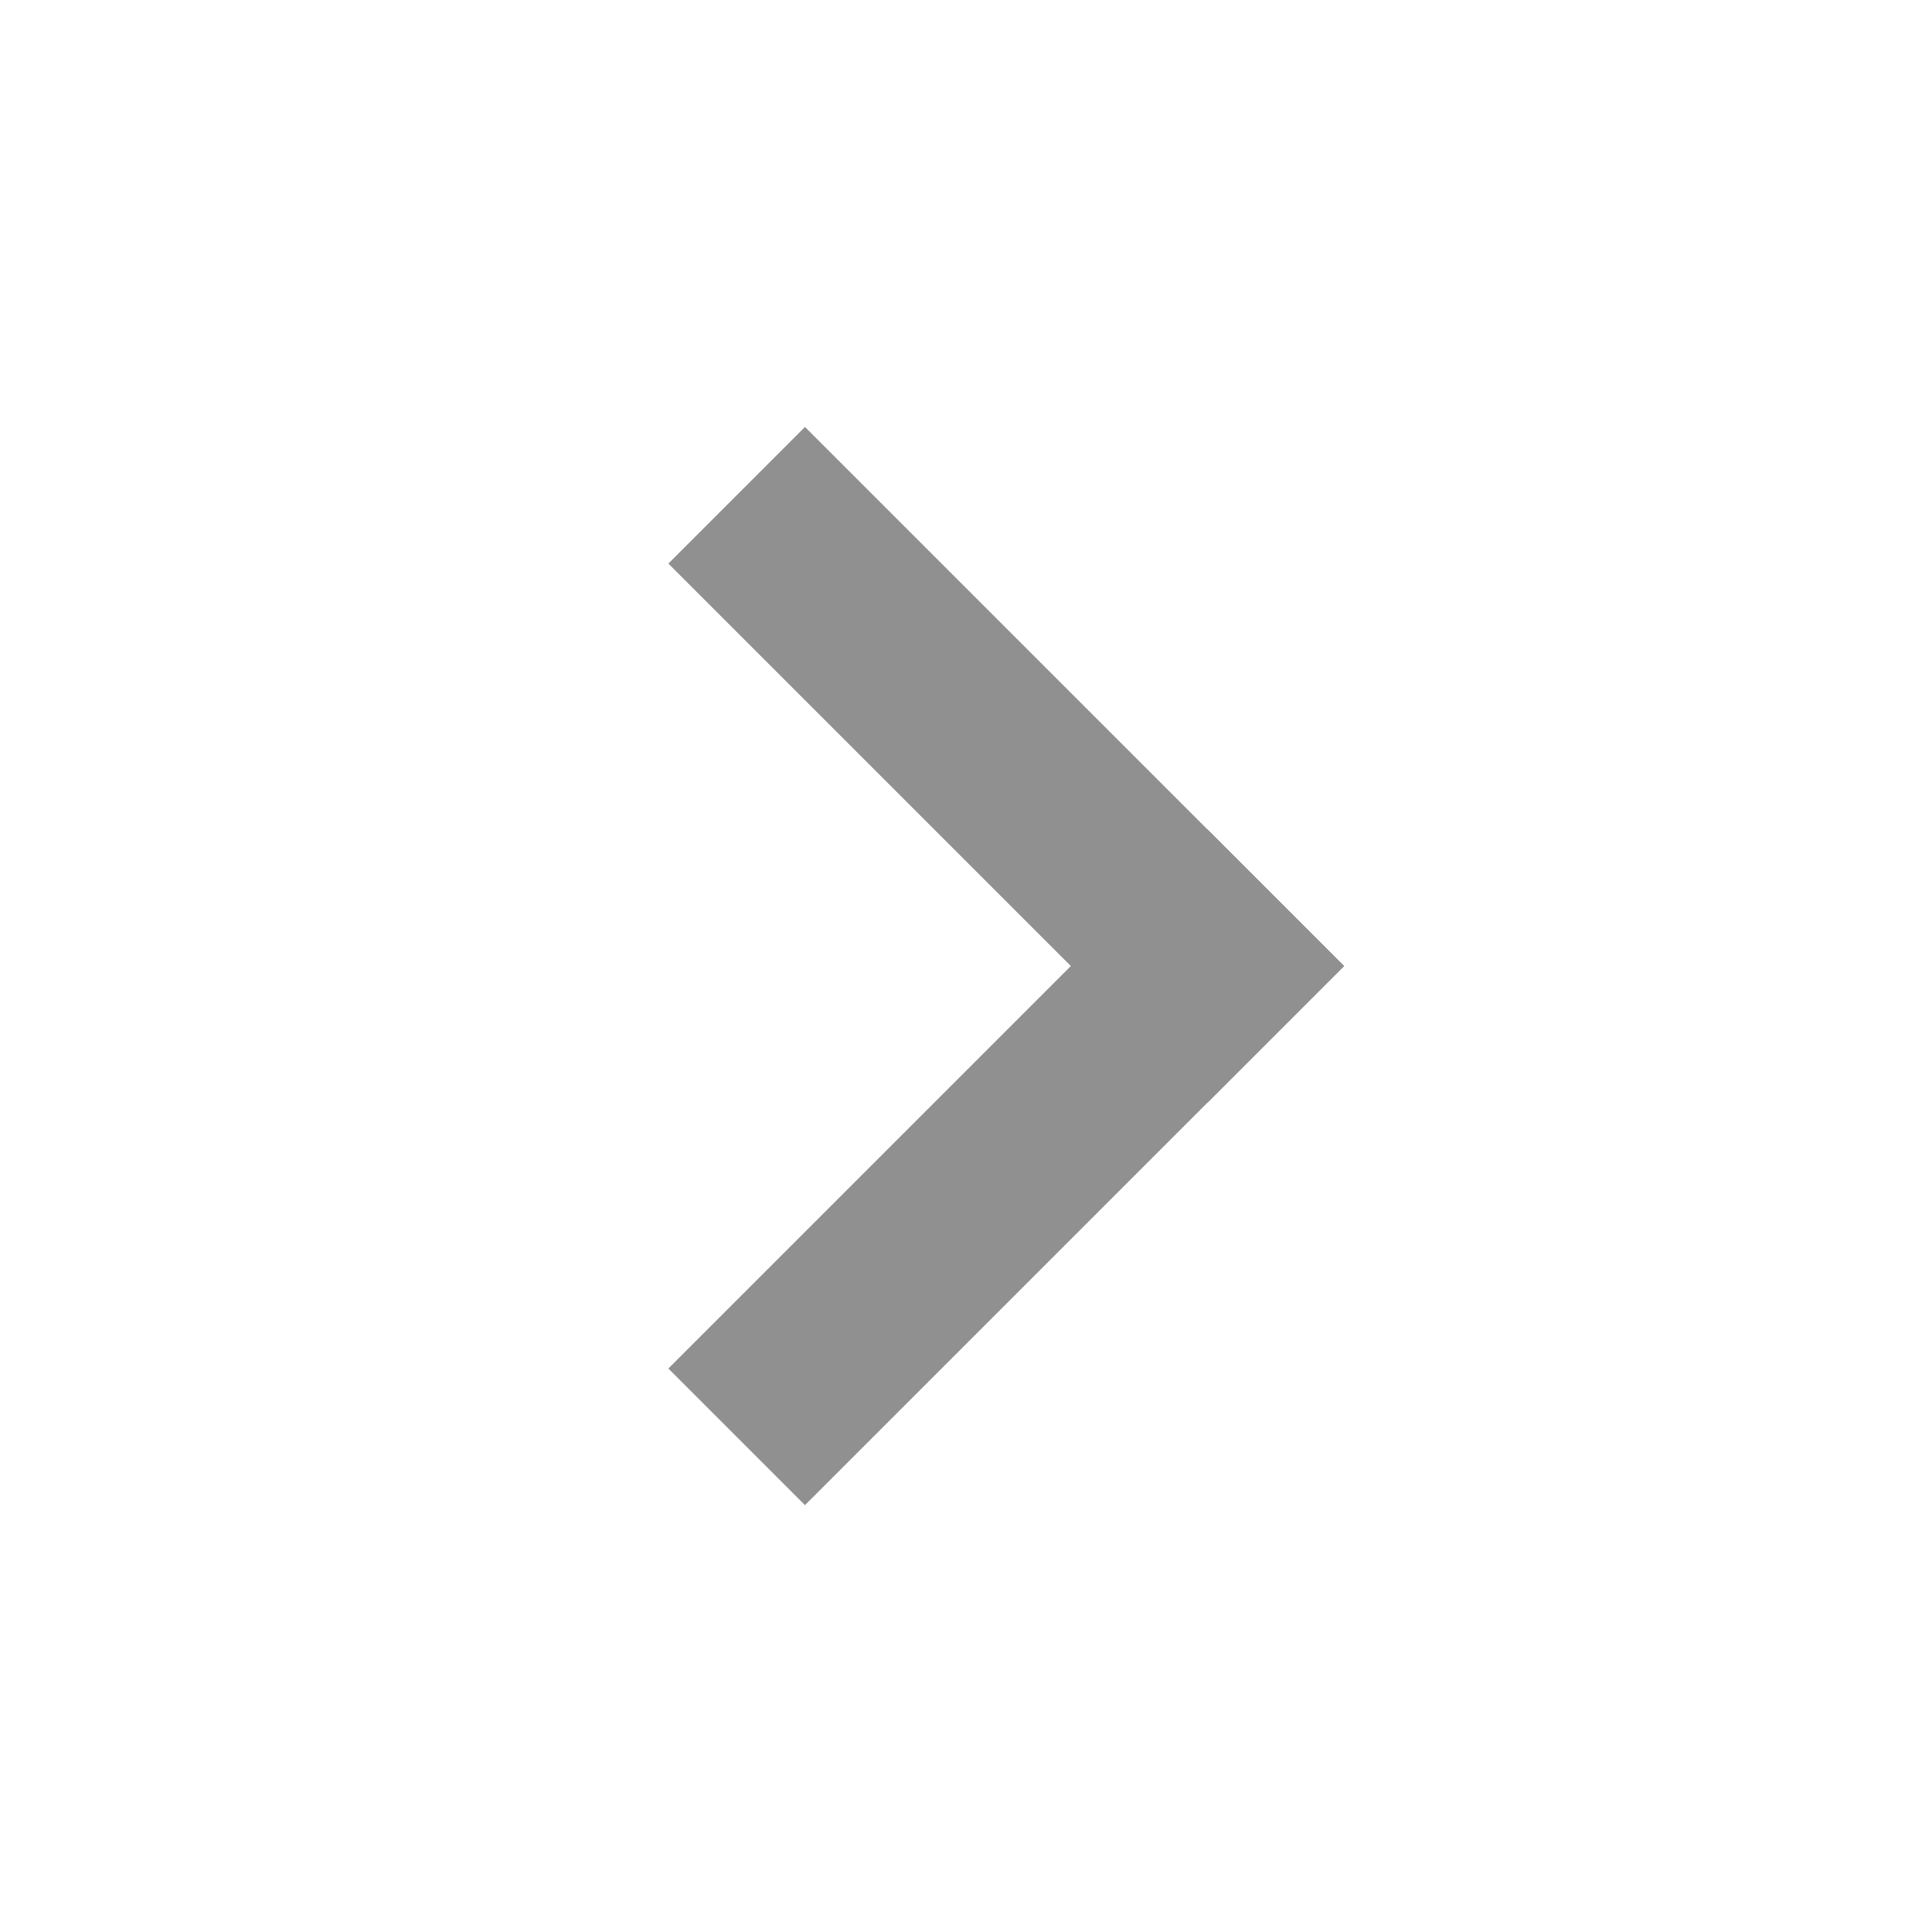 <svg width="20" height="20" viewBox="0 0 20 20" fill="none" xmlns="http://www.w3.org/2000/svg">
<g opacity="0.5">
<path d="M12.5 10L8.333 14.167" stroke="#212122" stroke-width="2" stroke-linecap="square"/>
<path d="M12.5 10.001L8.333 5.834" stroke="#212122" stroke-width="2" stroke-linecap="square"/>
</g>
</svg>
